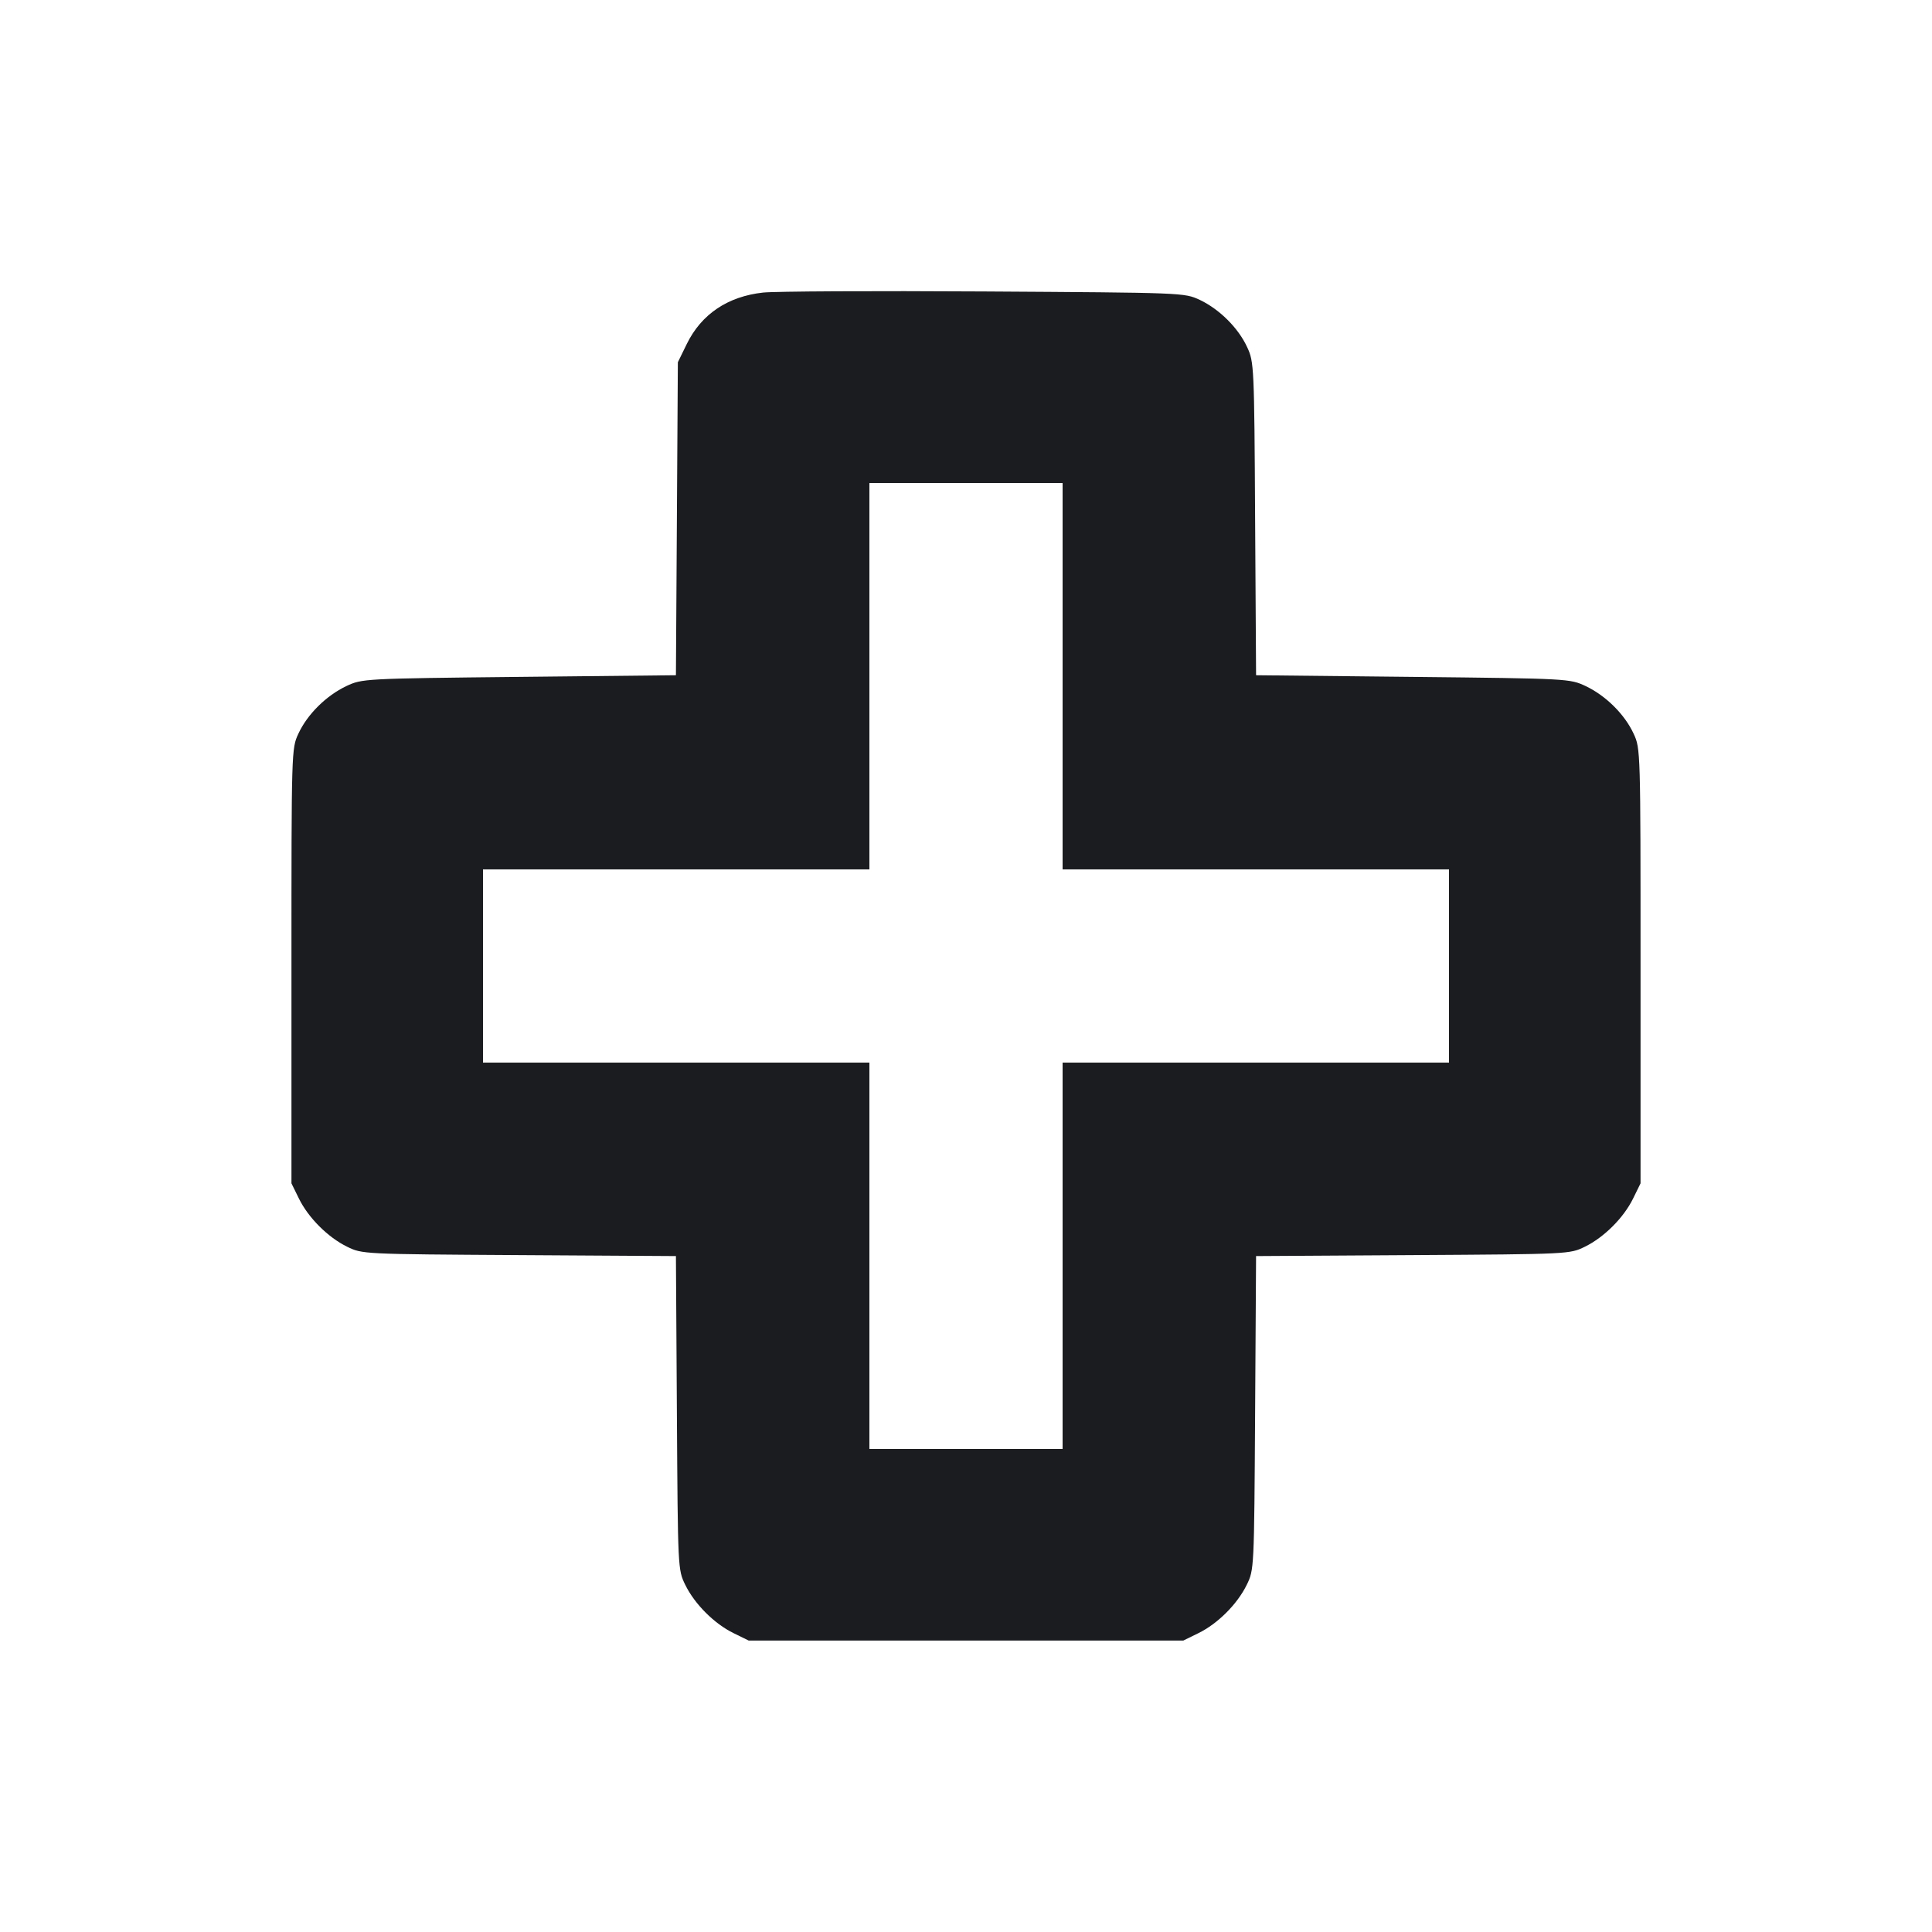 <svg width="14" height="14" viewBox="0 0 14 14" fill="none" xmlns="http://www.w3.org/2000/svg"><path d="M5.530 2.120 C 5.274 2.148,5.083 2.276,4.977 2.492 L 4.912 2.625 4.905 3.759 L 4.898 4.893 3.761 4.905 C 2.632 4.917,2.624 4.918,2.509 4.972 C 2.364 5.041,2.227 5.176,2.162 5.317 C 2.112 5.424,2.112 5.438,2.112 7.000 L 2.112 8.575 2.166 8.685 C 2.234 8.824,2.376 8.966,2.515 9.034 C 2.625 9.088,2.628 9.088,3.761 9.095 L 4.898 9.102 4.905 10.239 C 4.912 11.372,4.912 11.375,4.966 11.485 C 5.034 11.624,5.176 11.766,5.315 11.834 L 5.425 11.888 7.000 11.888 L 8.575 11.888 8.685 11.834 C 8.824 11.766,8.966 11.624,9.034 11.485 C 9.088 11.375,9.088 11.372,9.095 10.239 L 9.102 9.102 10.239 9.095 C 11.372 9.088,11.375 9.088,11.485 9.034 C 11.624 8.966,11.766 8.824,11.834 8.685 L 11.888 8.575 11.888 7.000 C 11.888 5.438,11.888 5.424,11.838 5.317 C 11.773 5.176,11.636 5.041,11.491 4.972 C 11.376 4.918,11.368 4.917,10.239 4.905 L 9.102 4.893 9.095 3.759 C 9.089 2.655,9.087 2.622,9.038 2.517 C 8.974 2.377,8.837 2.241,8.694 2.173 C 8.581 2.121,8.581 2.121,7.131 2.112 C 6.334 2.107,5.613 2.111,5.530 2.120 M7.700 4.900 L 7.700 6.300 9.100 6.300 L 10.500 6.300 10.500 7.000 L 10.500 7.700 9.100 7.700 L 7.700 7.700 7.700 9.100 L 7.700 10.500 7.000 10.500 L 6.300 10.500 6.300 9.100 L 6.300 7.700 4.900 7.700 L 3.500 7.700 3.500 7.000 L 3.500 6.300 4.900 6.300 L 6.300 6.300 6.300 4.900 L 6.300 3.500 7.000 3.500 L 7.700 3.500 7.700 4.900 " fill="#1A1C1F" stroke="none" fill-rule="evenodd"></path></svg>
